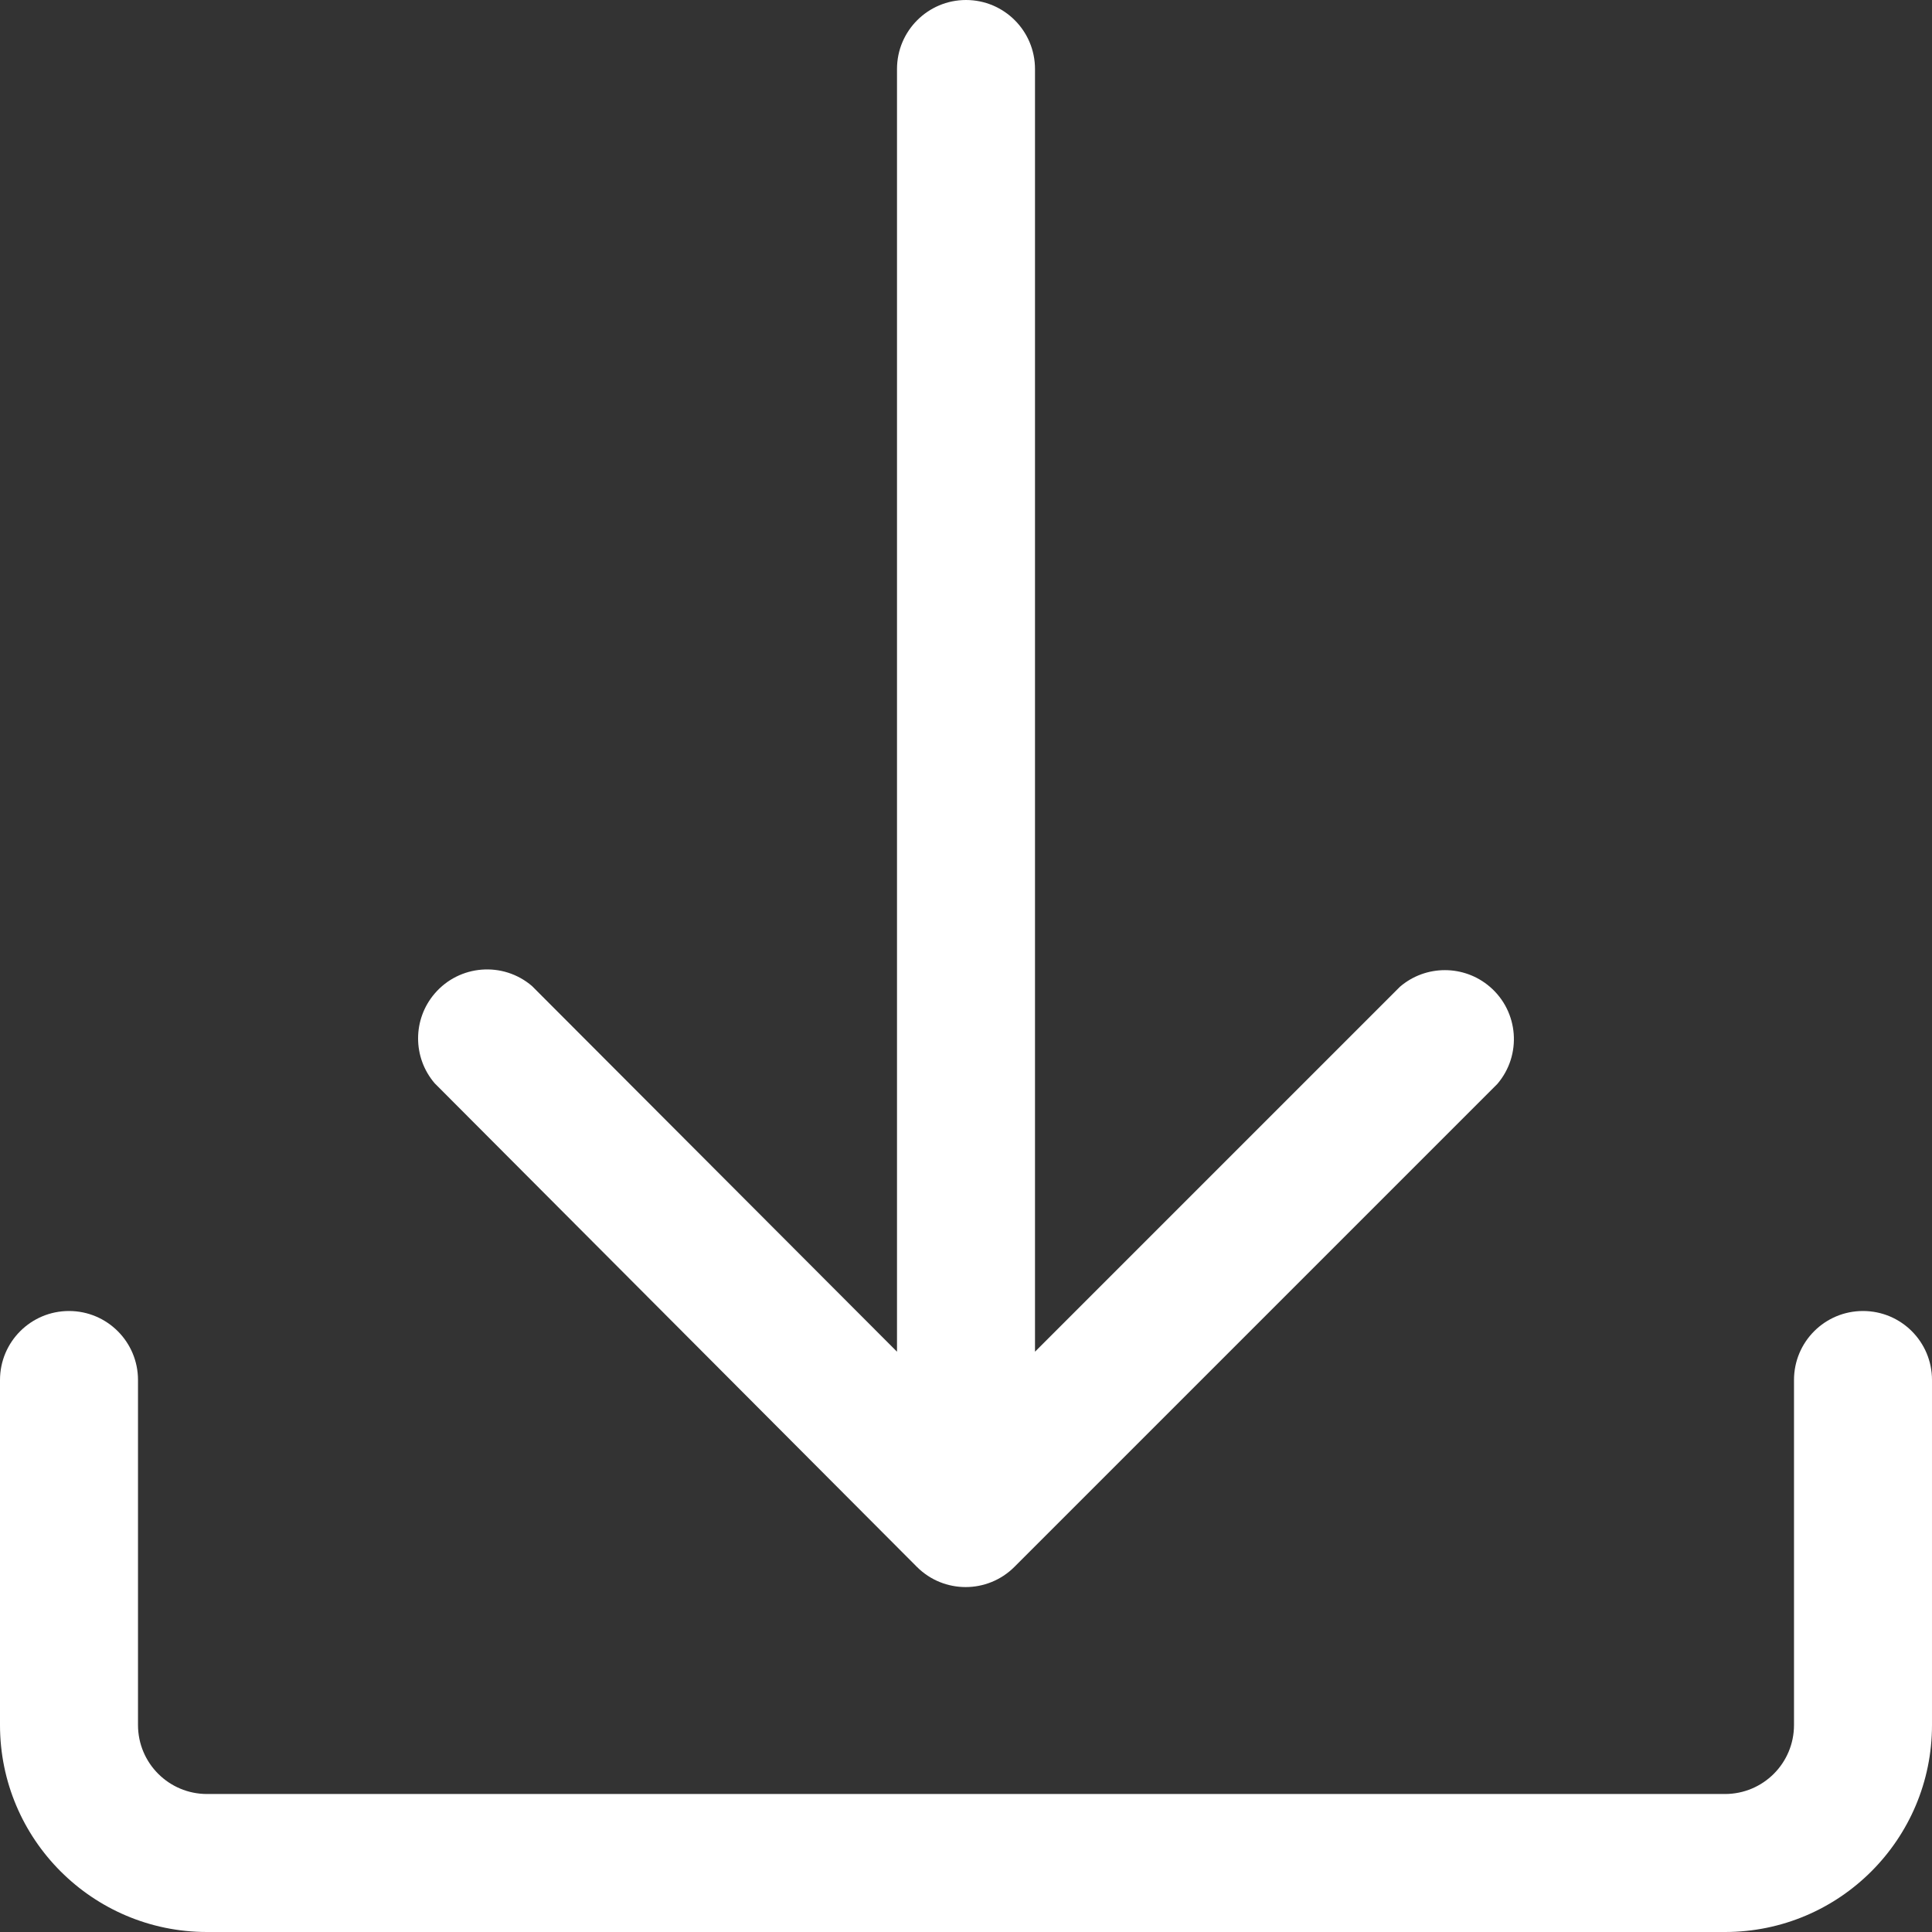 <?xml version="1.0" encoding="utf-8"?>
<!-- Generator: Adobe Illustrator 16.0.4, SVG Export Plug-In . SVG Version: 6.00 Build 0)  -->
<!DOCTYPE svg PUBLIC "-//W3C//DTD SVG 1.1//EN" "http://www.w3.org/Graphics/SVG/1.1/DTD/svg11.dtd">
<svg version="1.1" id="Layer_1" xmlns="http://www.w3.org/2000/svg" xmlns:xlink="http://www.w3.org/1999/xlink" x="0px" y="0px"
	 width="28px" height="28px" viewBox="0 0 28 28" enable-background="new 0 0 28 28" xml:space="preserve">
<rect x="0" y="0" width="28" height="28" fill="#333333" stroke="none"/>
<g>
	<defs>
		<rect id="SVGID_1_" width="28" height="28"/>
	</defs>
	<clipPath id="SVGID_2_">
		<use xlink:href="#SVGID_1_"  overflow="visible"/>
	</clipPath>
	<path clip-path="url(#SVGID_2_)" fill="#FFFFFF" d="M27,19c-0.553,0-1,0.447-1,1v5c0,0.553-0.447,1-1,1H3c-0.552,0-1-0.447-1-1v-5
		c0-0.553-0.448-1-1-1s-1,0.447-1,1v5c0,1.657,1.343,3,3,3h22c1.657,0,3-1.343,3-3v-5C28,19.447,27.553,19,27,19"/>
	<path clip-path="url(#SVGID_2_)" fill="#FFFFFF" d="M13.29,22.71c0.39,0.388,1.02,0.388,1.41,0l7-7
		c0.359-0.419,0.311-1.051-0.109-1.41c-0.374-0.32-0.927-0.32-1.301,0L15,19.59V1c0-0.552-0.448-1-1-1s-1,0.448-1,1v18.59l-5.29-5.3
		c-0.42-0.359-1.051-0.31-1.41,0.109c-0.321,0.374-0.321,0.927,0,1.301L13.29,22.71z"/>
</g>
</svg>
